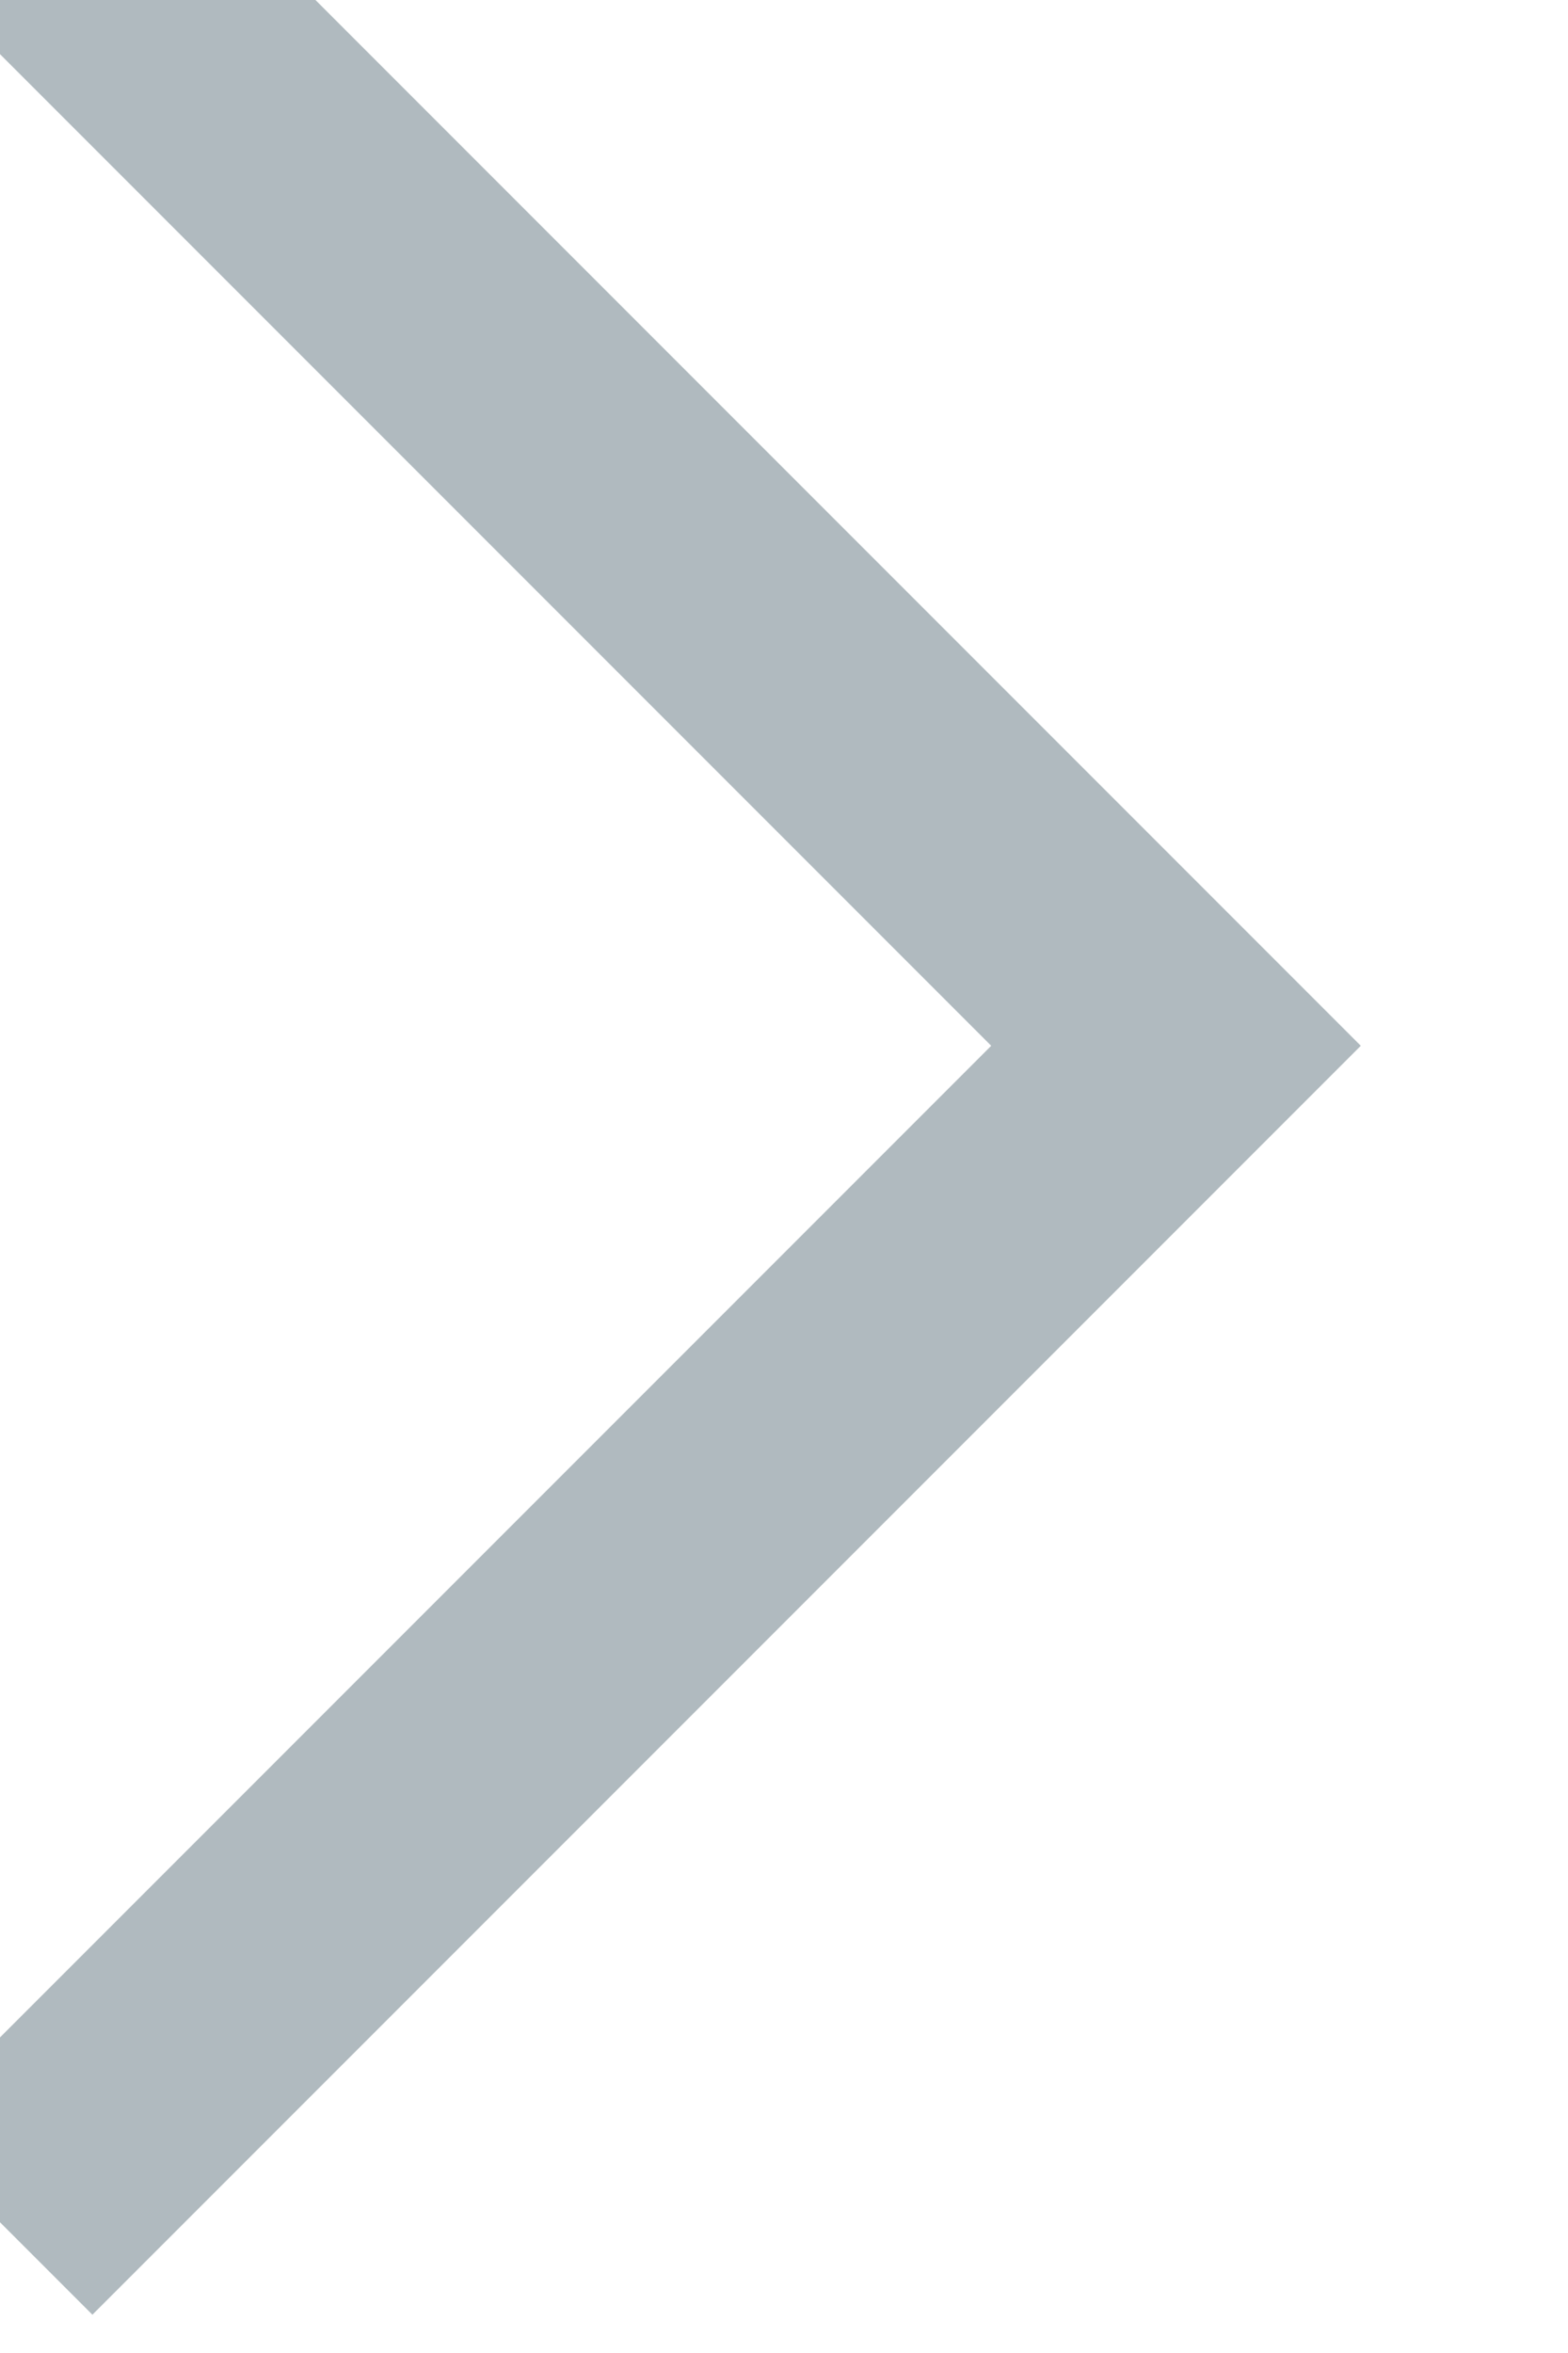 <svg width="6" height="9" viewBox="0 0 6 9" fill="none" xmlns="http://www.w3.org/2000/svg" xmlns:xlink="http://www.w3.org/1999/xlink">

	<defs/>
	<path id="Vector" d="M0 -0.5L4.5 4L0 8.5" stroke="#B0BABF" stroke-opacity="1" stroke-width="1"/>
</svg>
